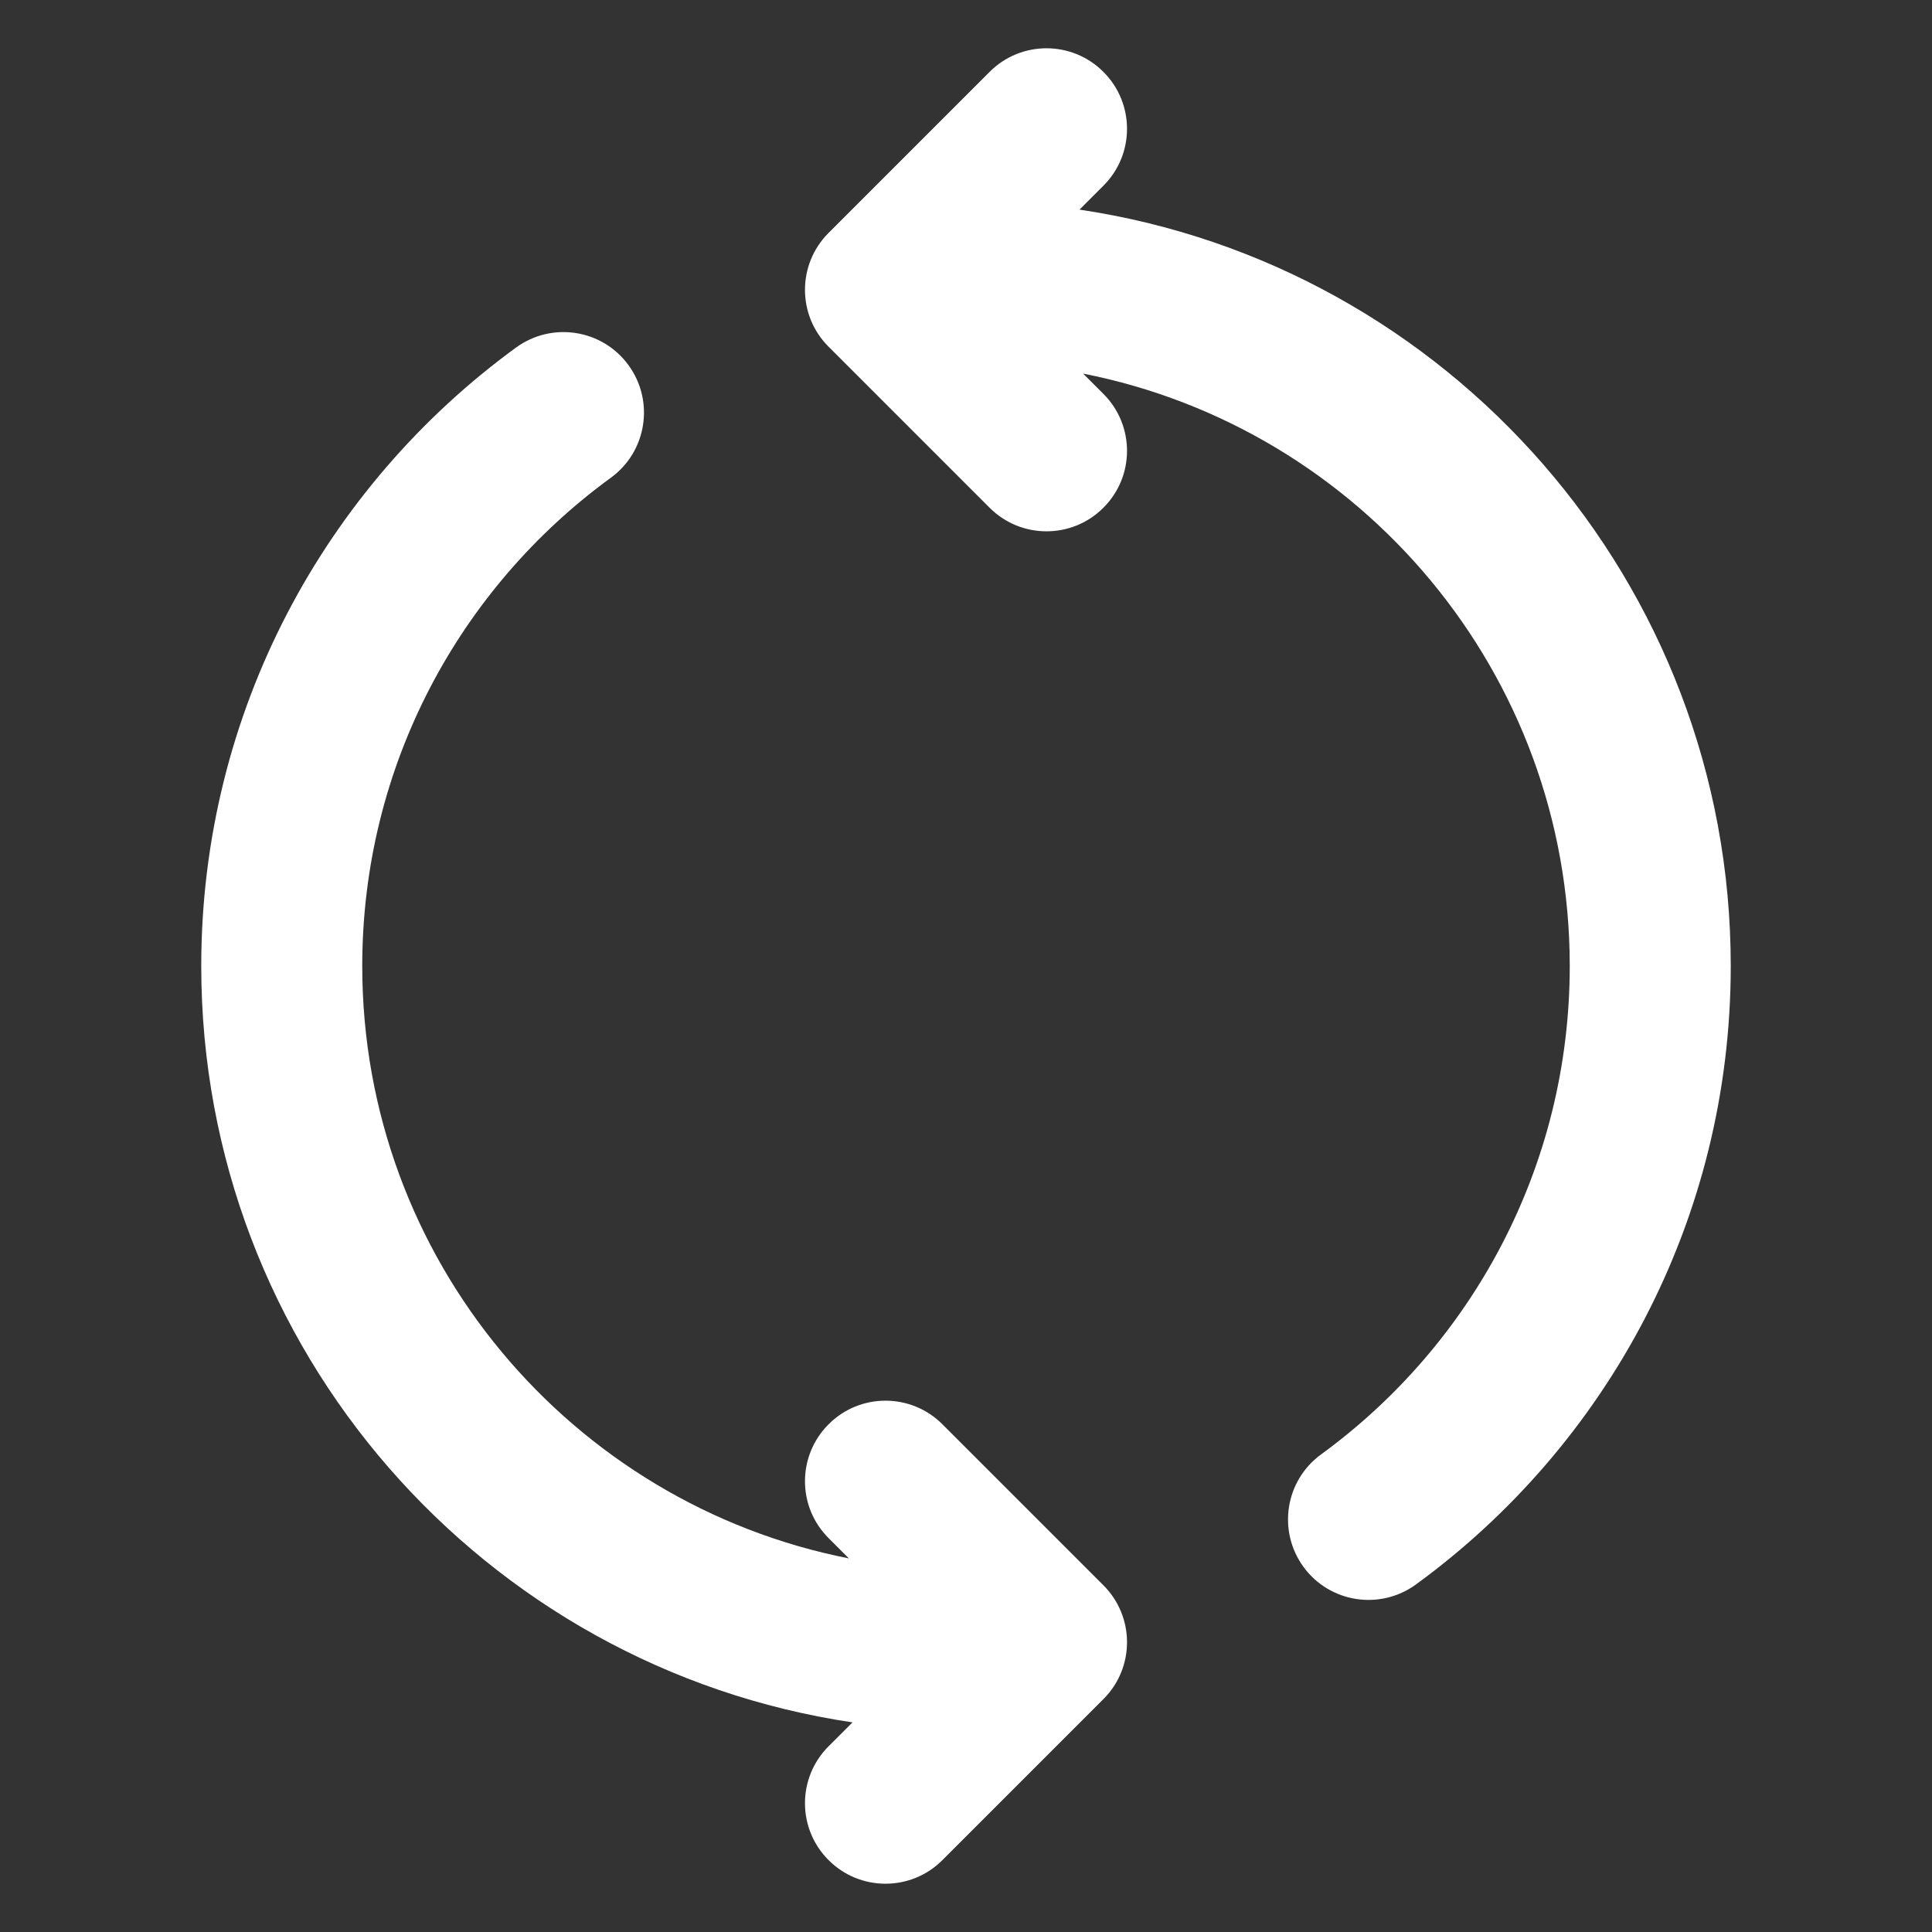 <svg width="24" height="24" viewBox="0 0 24 24" fill="none" xmlns="http://www.w3.org/2000/svg">
<rect x="0" y="0" width="24" height="24" fill="#333333" stroke="none"/>
<path d="M12.293 0.893C12.683 0.502 13.317 0.502 13.707 0.893C14.098 1.284 14.098 1.917 13.707 2.307L13.41 2.604C17.988 3.285 21.5 7.233 21.5 12C21.5 15.159 19.957 17.957 17.589 19.683C17.142 20.008 16.517 19.91 16.192 19.464C15.867 19.017 15.965 18.392 16.411 18.067C18.285 16.701 19.5 14.492 19.5 12C19.5 8.356 16.901 5.319 13.455 4.641L13.707 4.893C14.098 5.284 14.098 5.917 13.707 6.307C13.317 6.698 12.683 6.698 12.293 6.307L10.293 4.307C9.902 3.917 9.902 3.284 10.293 2.893L12.293 0.893Z" fill="white"/>
<path d="M6.411 4.317C6.858 3.992 7.483 4.09 7.808 4.537C8.133 4.983 8.035 5.609 7.589 5.934C5.715 7.299 4.5 9.508 4.5 12C4.5 15.644 7.099 18.681 10.545 19.359L10.293 19.107C9.902 18.717 9.902 18.084 10.293 17.693C10.683 17.302 11.317 17.302 11.707 17.693L13.707 19.693C14.098 20.084 14.098 20.717 13.707 21.107L11.707 23.107C11.317 23.498 10.683 23.498 10.293 23.107C9.902 22.717 9.902 22.084 10.293 21.693L10.59 21.396C6.012 20.715 2.5 16.768 2.5 12C2.5 8.841 4.043 6.043 6.411 4.317Z" fill="white"/>
</svg>
